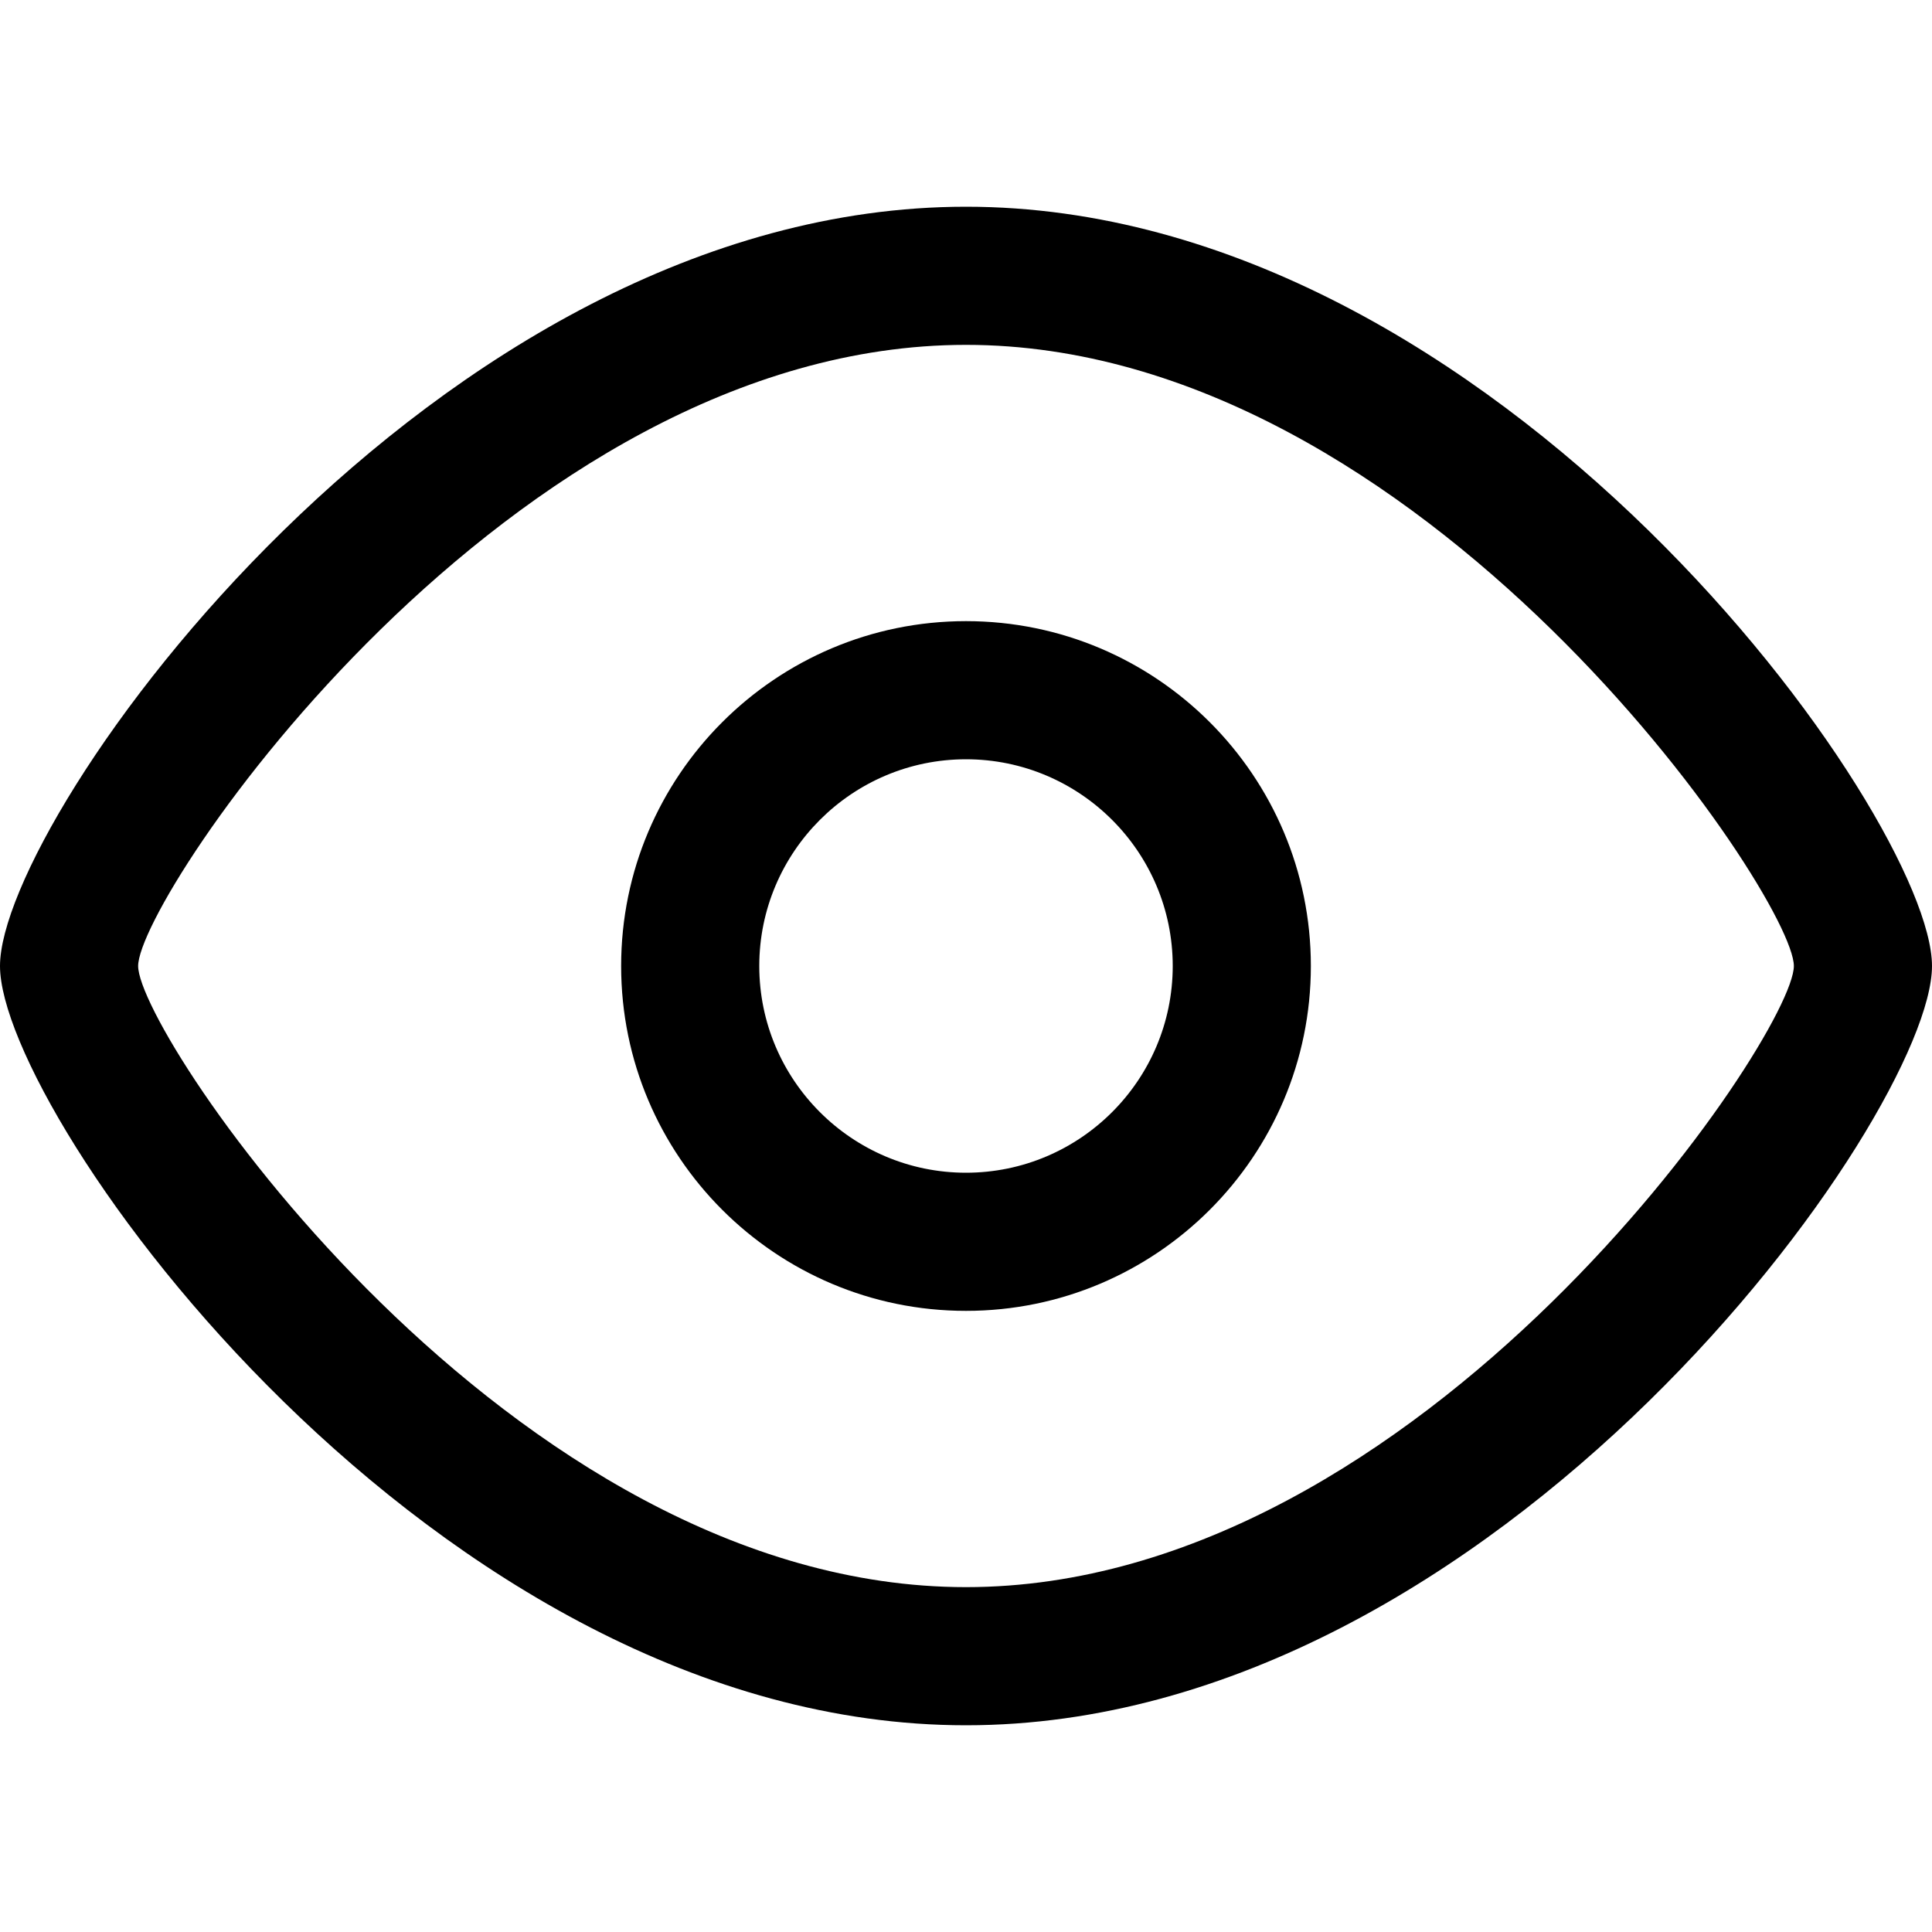<svg t="1572239614087" class="icon" viewBox="0 0 1024 1024" version="1.1" xmlns="http://www.w3.org/2000/svg" p-id="3409" width="200" height="200"><path d="M512 621.568c-60.416 0-109.568-49.152-109.568-109.568s49.152-109.568 109.568-109.568 109.568 49.152 109.568 109.568-49.152 109.568-109.568 109.568m0-292.352c-100.864 0-182.784 81.92-182.784 182.784s81.92 182.784 182.784 182.784 182.784-81.92 182.784-182.784-81.92-182.784-182.784-182.784" p-id="3410"></path><path d="M512 841.216c-242.176 0-438.784-292.352-438.784-329.216S269.824 182.784 512 182.784s438.784 292.352 438.784 329.216-196.608 329.216-438.784 329.216m0-731.648C229.888 109.568 0 433.152 0 512s229.888 402.432 512 402.432 512-323.584 512-402.432-229.888-402.432-512-402.432" p-id="3411"></path></svg>
